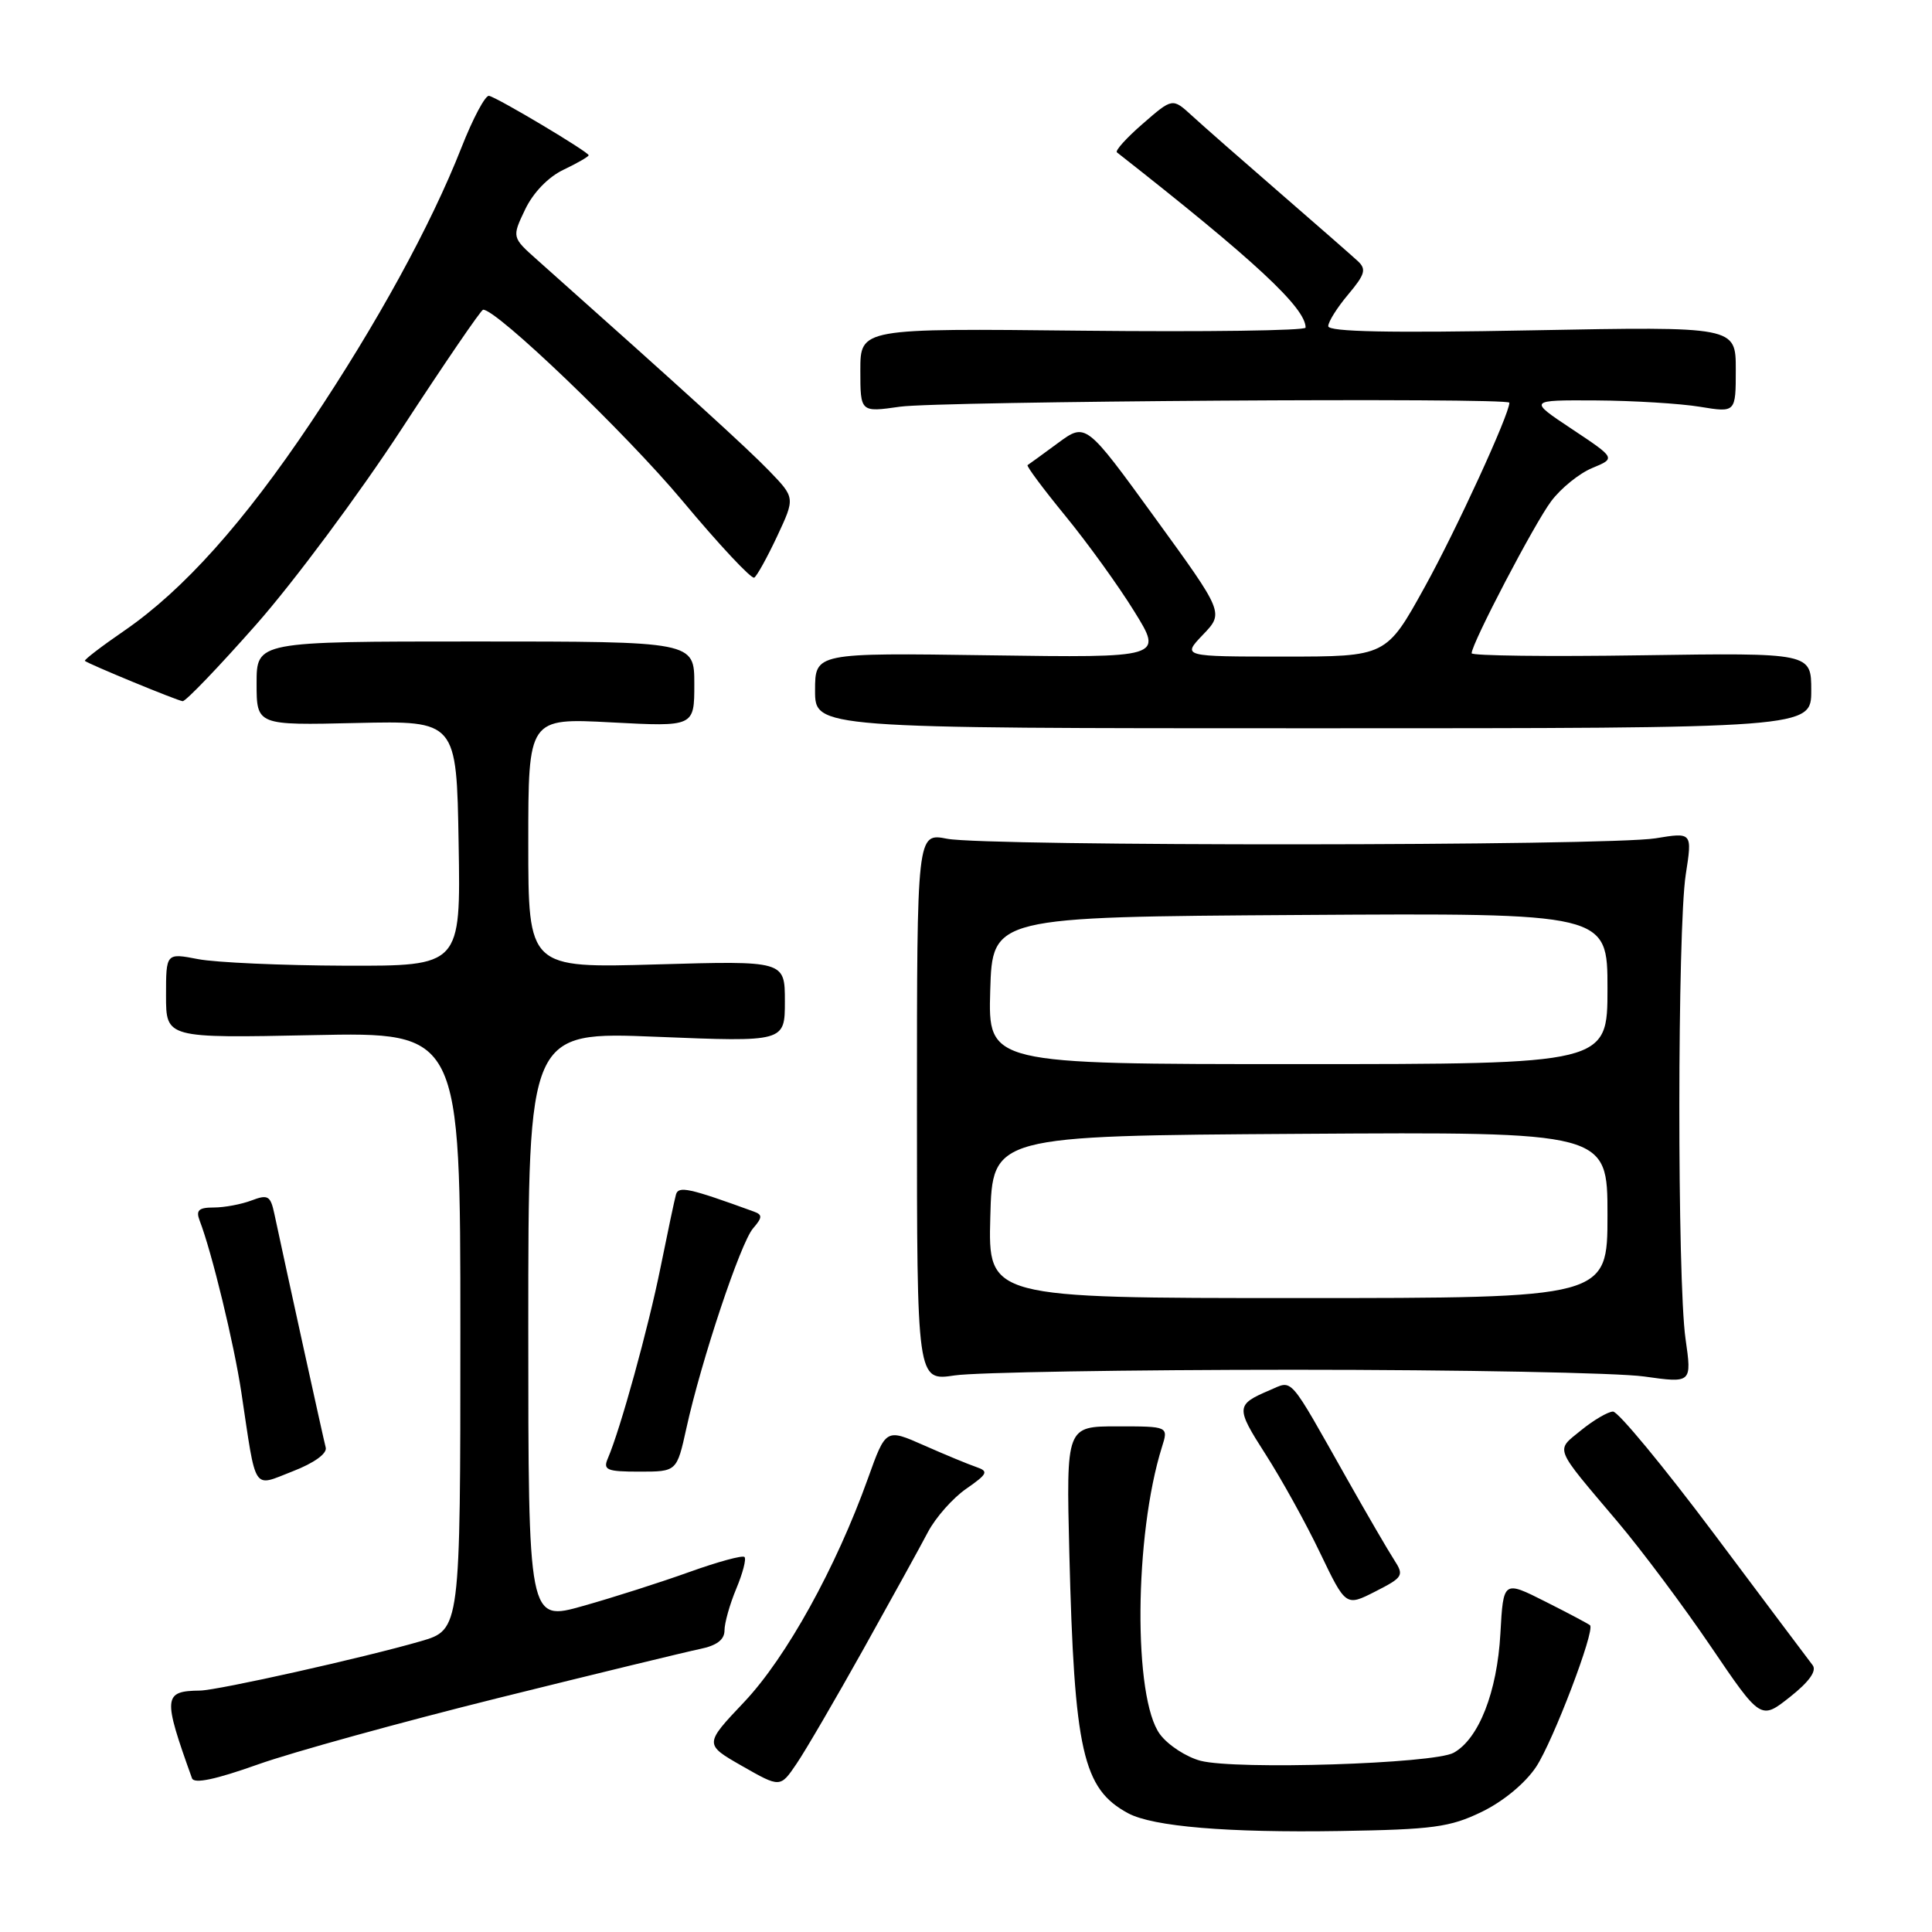 <?xml version="1.0" encoding="UTF-8" standalone="no"?>
<!DOCTYPE svg PUBLIC "-//W3C//DTD SVG 1.1//EN" "http://www.w3.org/Graphics/SVG/1.1/DTD/svg11.dtd" >
<svg xmlns="http://www.w3.org/2000/svg" xmlns:xlink="http://www.w3.org/1999/xlink" version="1.1" viewBox="0 0 256 256">
 <g >
 <path fill="currentColor"
d=" M 196.34 240.08 C 199.19 238.70 202.11 236.28 203.55 234.11 C 205.79 230.72 211.38 216.05 210.69 215.36 C 210.52 215.19 207.87 213.78 204.79 212.23 C 199.20 209.41 199.20 209.41 198.81 216.45 C 198.38 224.21 195.95 230.40 192.62 232.25 C 189.98 233.71 163.80 234.54 159.07 233.31 C 157.19 232.81 154.77 231.24 153.71 229.81 C 150.14 225.04 150.29 203.44 153.96 191.75 C 154.83 189.00 154.83 189.00 148.05 189.00 C 141.28 189.00 141.28 189.00 141.69 205.75 C 142.35 232.07 143.47 237.03 149.49 240.27 C 152.78 242.03 162.62 242.86 177.53 242.62 C 189.88 242.42 192.13 242.12 196.34 240.08 Z  M 66.00 225.00 C 78.93 221.79 90.96 218.87 92.75 218.50 C 94.97 218.05 96.00 217.27 96.00 216.04 C 96.00 215.05 96.70 212.57 97.56 210.51 C 98.42 208.46 98.91 206.57 98.65 206.31 C 98.39 206.05 95.10 206.95 91.34 208.30 C 87.58 209.65 81.24 211.68 77.25 212.80 C 70.00 214.85 70.00 214.85 70.00 175.77 C 70.00 136.69 70.00 136.69 87.00 137.38 C 104.00 138.07 104.00 138.07 104.00 132.68 C 104.00 127.30 104.00 127.30 87.00 127.79 C 70.00 128.28 70.00 128.28 70.00 111.71 C 70.00 95.14 70.00 95.14 81.00 95.72 C 92.00 96.30 92.00 96.30 92.00 90.65 C 92.00 85.00 92.00 85.00 63.00 85.00 C 34.00 85.00 34.00 85.00 34.00 90.55 C 34.00 96.11 34.00 96.11 47.25 95.80 C 60.50 95.50 60.50 95.50 60.77 111.75 C 61.05 128.00 61.05 128.00 45.77 127.96 C 37.37 127.93 28.59 127.54 26.25 127.09 C 22.00 126.27 22.00 126.27 22.00 131.92 C 22.00 137.56 22.00 137.56 41.50 137.16 C 61.00 136.76 61.00 136.76 61.00 176.35 C 61.00 215.94 61.00 215.94 55.75 217.47 C 48.27 219.64 28.87 223.98 26.50 224.01 C 21.63 224.07 21.56 224.84 25.44 235.63 C 25.71 236.40 28.58 235.79 34.17 233.80 C 38.75 232.17 53.07 228.22 66.00 225.00 Z  M 114.42 218.50 C 118.10 211.90 121.95 204.93 122.96 203.00 C 123.98 201.07 126.26 198.49 128.03 197.27 C 130.87 195.29 131.03 194.96 129.37 194.39 C 128.34 194.04 125.22 192.75 122.44 191.52 C 117.38 189.28 117.38 189.28 115.01 195.89 C 110.77 207.73 104.19 219.61 98.63 225.50 C 93.30 231.13 93.30 231.13 98.34 234.01 C 103.39 236.89 103.39 236.89 105.55 233.70 C 106.75 231.94 110.73 225.10 114.42 218.50 Z  M 240.18 220.64 C 239.70 220.01 233.82 212.19 227.13 203.25 C 220.43 194.31 214.40 187.02 213.73 187.04 C 213.05 187.06 211.15 188.18 209.50 189.52 C 206.09 192.31 205.78 191.52 214.32 201.62 C 217.52 205.40 223.10 212.87 226.72 218.21 C 233.31 227.92 233.31 227.92 237.19 224.85 C 239.74 222.83 240.76 221.39 240.18 220.64 Z  M 184.73 206.69 C 183.95 205.49 181.15 200.68 178.51 196.00 C 170.61 182.01 171.38 182.88 168.24 184.21 C 163.74 186.13 163.71 186.49 167.68 192.68 C 169.78 195.95 173.04 201.83 174.91 205.75 C 178.33 212.87 178.33 212.87 182.24 210.88 C 185.93 209.00 186.07 208.76 184.73 206.69 Z  M 43.16 191.81 C 42.86 190.68 38.01 168.60 36.35 160.82 C 35.84 158.44 35.50 158.24 33.32 159.07 C 31.97 159.58 29.73 160.00 28.33 160.00 C 26.32 160.00 25.93 160.37 26.46 161.75 C 28.07 165.92 31.01 178.05 31.98 184.50 C 34.00 197.94 33.41 197.04 38.80 194.95 C 41.62 193.86 43.36 192.60 43.16 191.81 Z  M 90.95 189.25 C 92.91 180.31 98.12 164.69 99.78 162.77 C 101.03 161.32 101.05 160.96 99.89 160.54 C 91.32 157.42 89.90 157.11 89.57 158.28 C 89.38 158.95 88.46 163.31 87.52 167.96 C 85.91 175.95 82.20 189.40 80.54 193.25 C 79.88 194.78 80.40 195.00 84.73 195.00 C 89.68 195.00 89.68 195.00 90.95 189.25 Z  M 171.50 181.50 C 193.50 181.50 214.35 181.90 217.84 182.39 C 224.18 183.28 224.18 183.28 223.34 177.39 C 222.23 169.63 222.26 123.06 223.37 115.89 C 224.24 110.28 224.24 110.28 219.37 111.08 C 213.10 112.11 130.77 112.16 125.50 111.14 C 121.50 110.36 121.50 110.36 121.50 146.68 C 121.50 183.00 121.50 183.00 126.50 182.25 C 129.25 181.84 149.50 181.50 171.50 181.50 Z  M 240.00 91.50 C 240.00 86.50 240.00 86.50 217.50 86.83 C 205.13 87.02 195.00 86.89 195.00 86.56 C 195.00 85.28 203.33 69.34 205.55 66.40 C 206.83 64.69 209.28 62.71 210.99 62.01 C 214.10 60.72 214.10 60.72 208.30 56.86 C 202.50 53.01 202.50 53.01 211.50 53.06 C 216.45 53.09 222.64 53.47 225.25 53.90 C 230.00 54.68 230.00 54.68 230.00 48.97 C 230.00 43.26 230.00 43.26 203.00 43.77 C 184.19 44.13 176.00 43.97 176.00 43.22 C 176.00 42.63 177.19 40.74 178.65 39.01 C 180.89 36.34 181.08 35.67 179.90 34.58 C 179.13 33.87 174.45 29.77 169.50 25.48 C 164.55 21.19 159.34 16.62 157.93 15.32 C 155.36 12.97 155.36 12.97 151.43 16.39 C 149.27 18.26 147.72 19.98 148.00 20.19 C 166.23 34.49 173.00 40.78 173.00 43.41 C 173.00 43.81 159.72 43.99 143.50 43.82 C 114.00 43.50 114.00 43.50 114.00 49.07 C 114.00 54.64 114.00 54.64 119.25 53.89 C 124.43 53.16 200.00 52.66 200.00 53.36 C 200.00 54.90 192.96 70.23 188.80 77.75 C 183.69 87.00 183.69 87.00 170.16 87.00 C 156.63 87.00 156.63 87.00 159.40 84.10 C 162.18 81.20 162.18 81.20 153.03 68.60 C 143.88 55.99 143.88 55.99 140.19 58.70 C 138.16 60.20 136.35 61.51 136.16 61.63 C 135.98 61.75 138.23 64.77 141.16 68.35 C 144.10 71.94 148.21 77.63 150.30 81.02 C 154.11 87.16 154.11 87.16 131.05 86.83 C 108.00 86.50 108.00 86.50 108.00 91.50 C 108.00 96.50 108.00 96.50 174.00 96.50 C 240.00 96.50 240.00 96.50 240.00 91.50 Z  M 33.95 82.75 C 38.93 77.11 47.61 65.43 53.25 56.79 C 58.89 48.15 63.73 41.07 64.01 41.04 C 65.72 40.90 82.90 57.36 90.39 66.32 C 95.27 72.17 99.57 76.76 99.94 76.54 C 100.30 76.32 101.67 73.84 102.98 71.05 C 105.36 65.96 105.36 65.96 101.93 62.40 C 99.03 59.40 91.04 52.12 71.22 34.47 C 67.82 31.45 67.82 31.45 69.58 27.76 C 70.65 25.52 72.65 23.45 74.67 22.49 C 76.50 21.62 78.00 20.75 78.00 20.57 C 78.00 20.14 65.96 12.95 64.80 12.70 C 64.31 12.59 62.66 15.69 61.13 19.59 C 57.06 29.93 49.93 42.93 41.19 55.98 C 32.31 69.23 24.31 78.17 16.50 83.55 C 13.47 85.63 11.11 87.44 11.25 87.57 C 11.66 87.96 23.43 92.82 24.20 92.91 C 24.59 92.96 28.97 88.39 33.95 82.75 Z  M 131.22 161.25 C 131.50 150.50 131.50 150.50 172.25 150.24 C 213.00 149.98 213.00 149.98 213.00 160.99 C 213.00 172.00 213.00 172.00 171.97 172.00 C 130.93 172.00 130.93 172.00 131.22 161.25 Z  M 131.21 131.25 C 131.50 121.50 131.50 121.50 172.25 121.24 C 213.00 120.98 213.00 120.98 213.00 130.99 C 213.00 141.00 213.00 141.00 171.96 141.00 C 130.93 141.00 130.93 141.00 131.21 131.25 Z "/>
</g>
</svg>